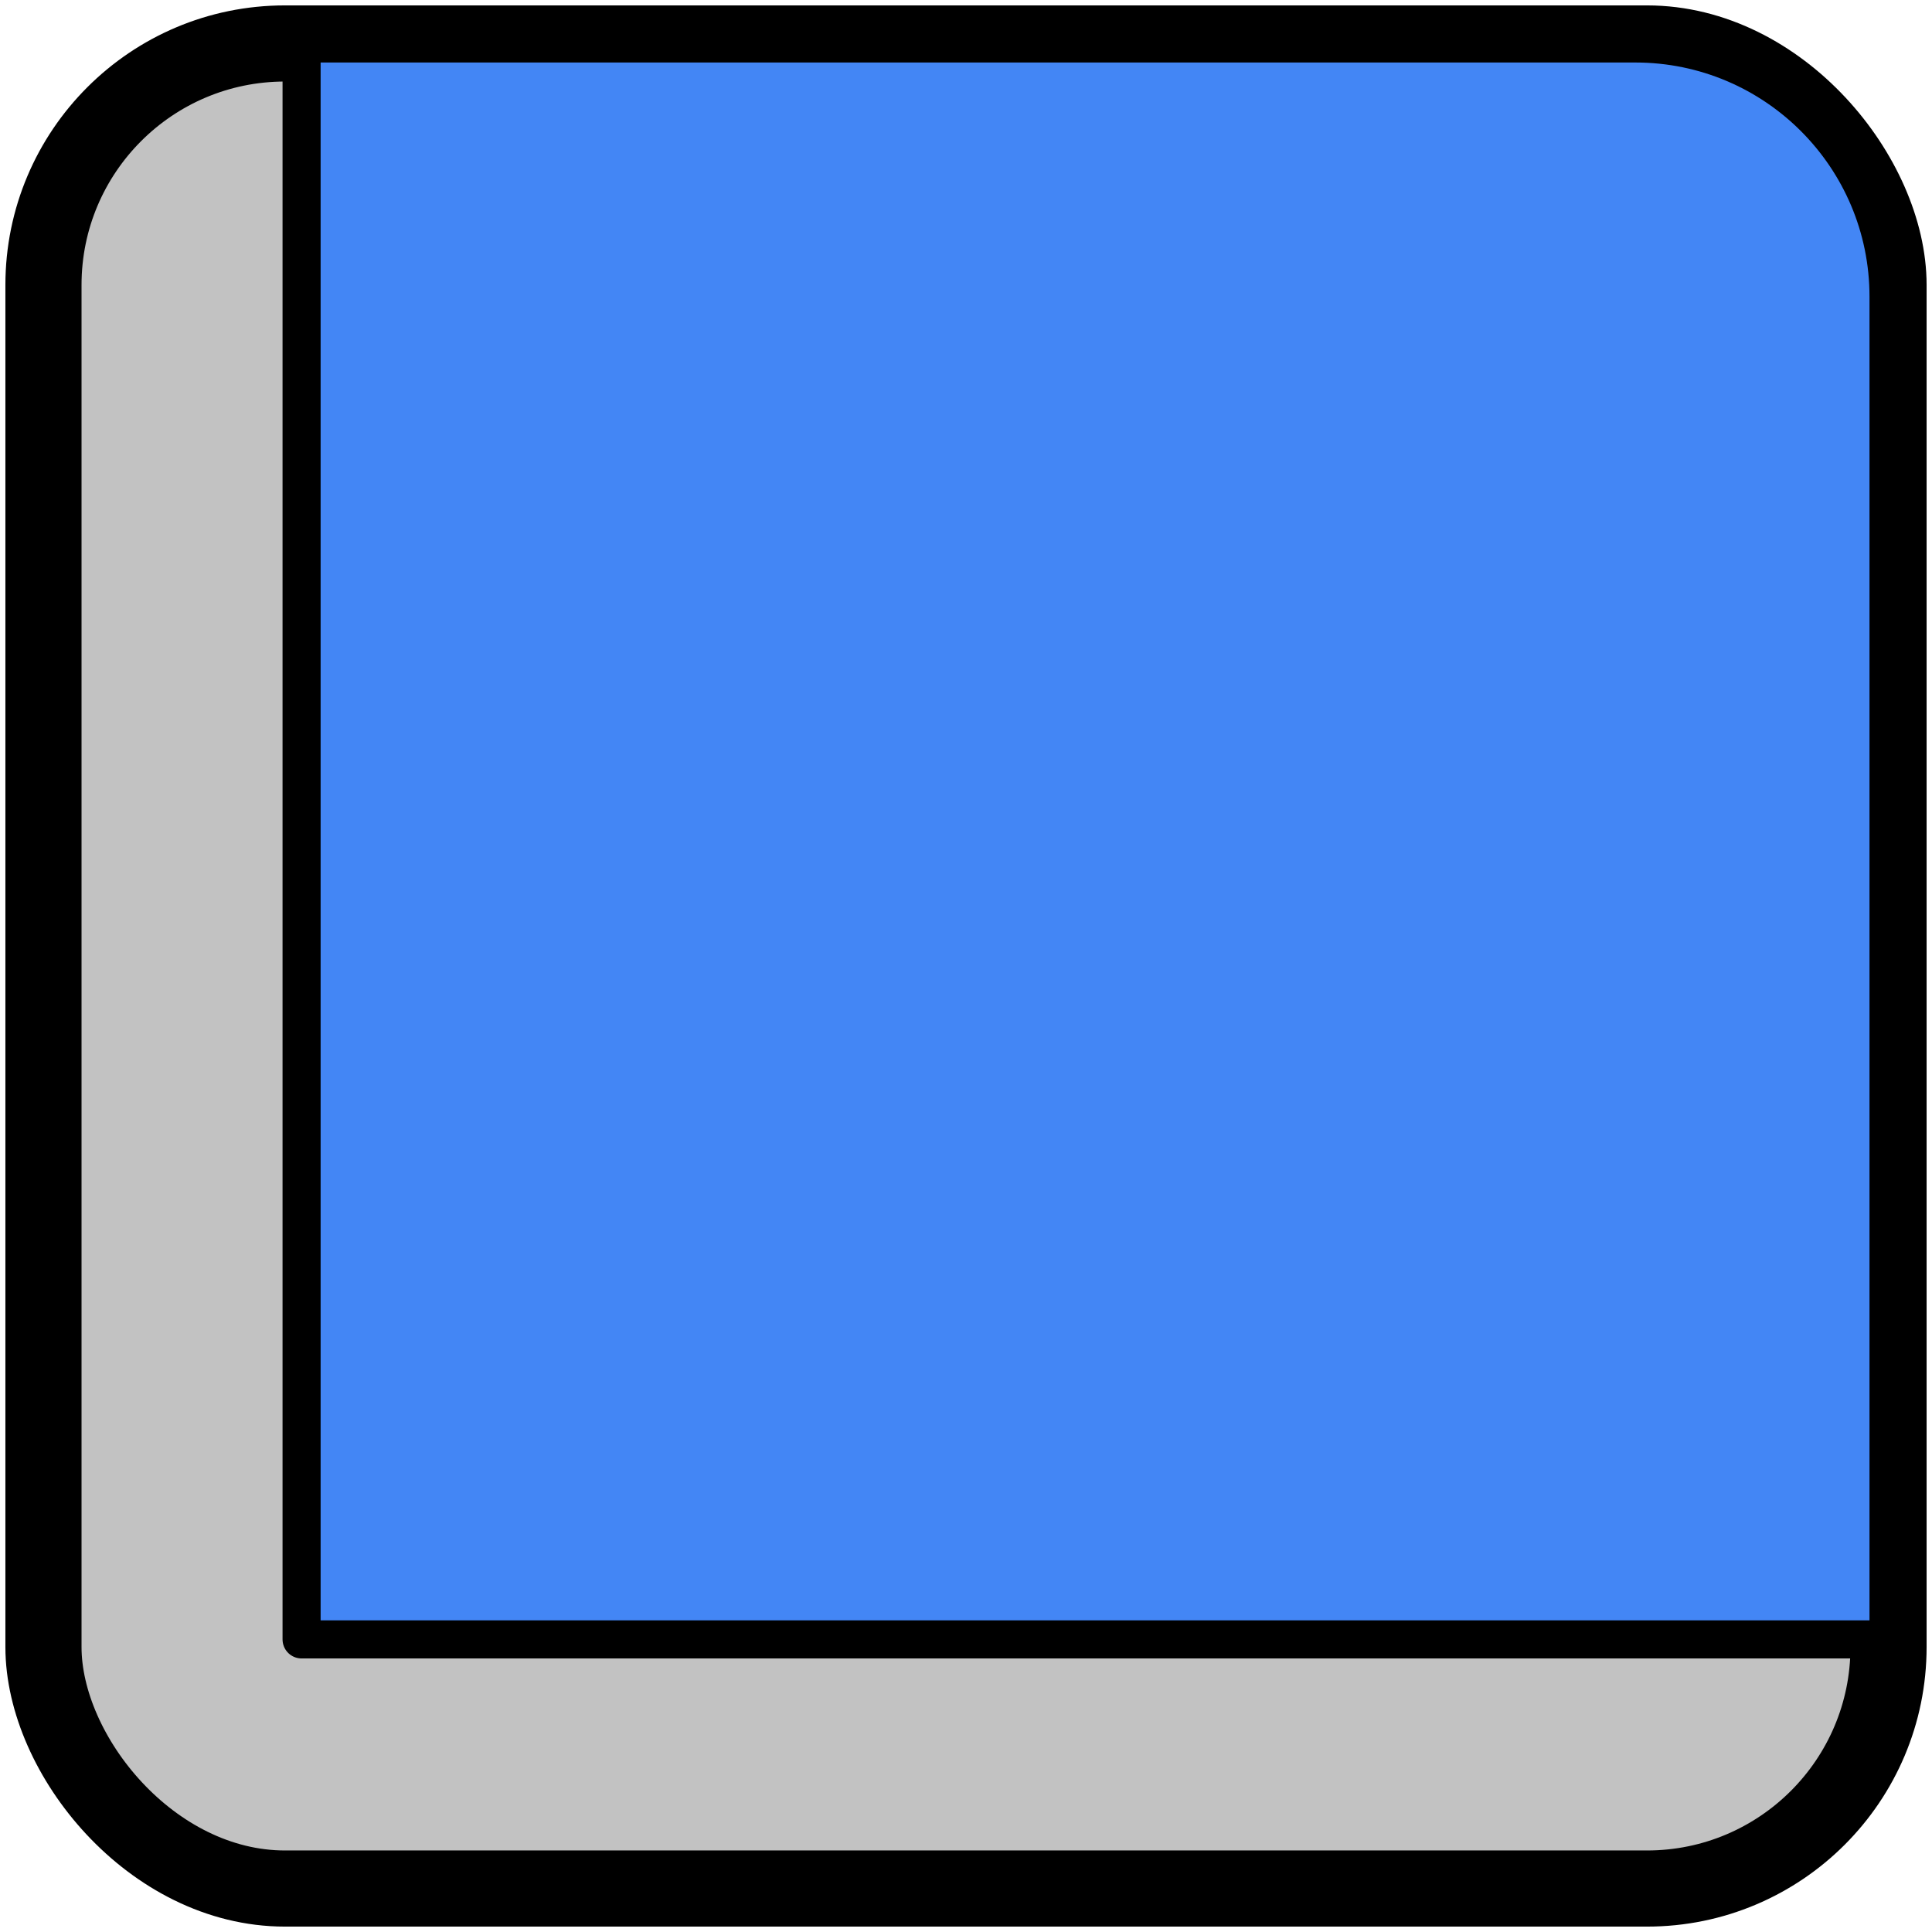 <?xml version="1.0" encoding="utf-8"?>
<svg height="800px" width="800px" version="1.1" id="Capa_1" viewBox="0 0 279.121 279.121" xmlns="http://www.w3.org/2000/svg" xmlns:bx="https://boxy-svg.com">
  <defs>
    <bx:export>
      <bx:file format="png" path="show-desktop.png"/>
    </bx:export>
  </defs>
  <rect style="stroke-linejoin: round; paint-order: stroke markers; stroke: rgb(0, 0, 0); stroke-width: 11px; fill: rgb(194, 194, 194);" width="266.561" height="266.561" rx="34.89" ry="34.89" y="6.28" x="6.28" id="object-0"/>
  <path d="M 236.259 6.28 C 256.463 6.28 272.841 22.658 272.841 42.862 L 272.841 236.85 L 43.571 236.85 L 43.571 6.28 L 236.259 6.28 Z" style="stroke-linejoin: round; paint-order: stroke markers; fill: rgb(67, 134, 245); stroke: rgb(0, 0, 0); stroke-width: 5.5px;"/>
</svg>